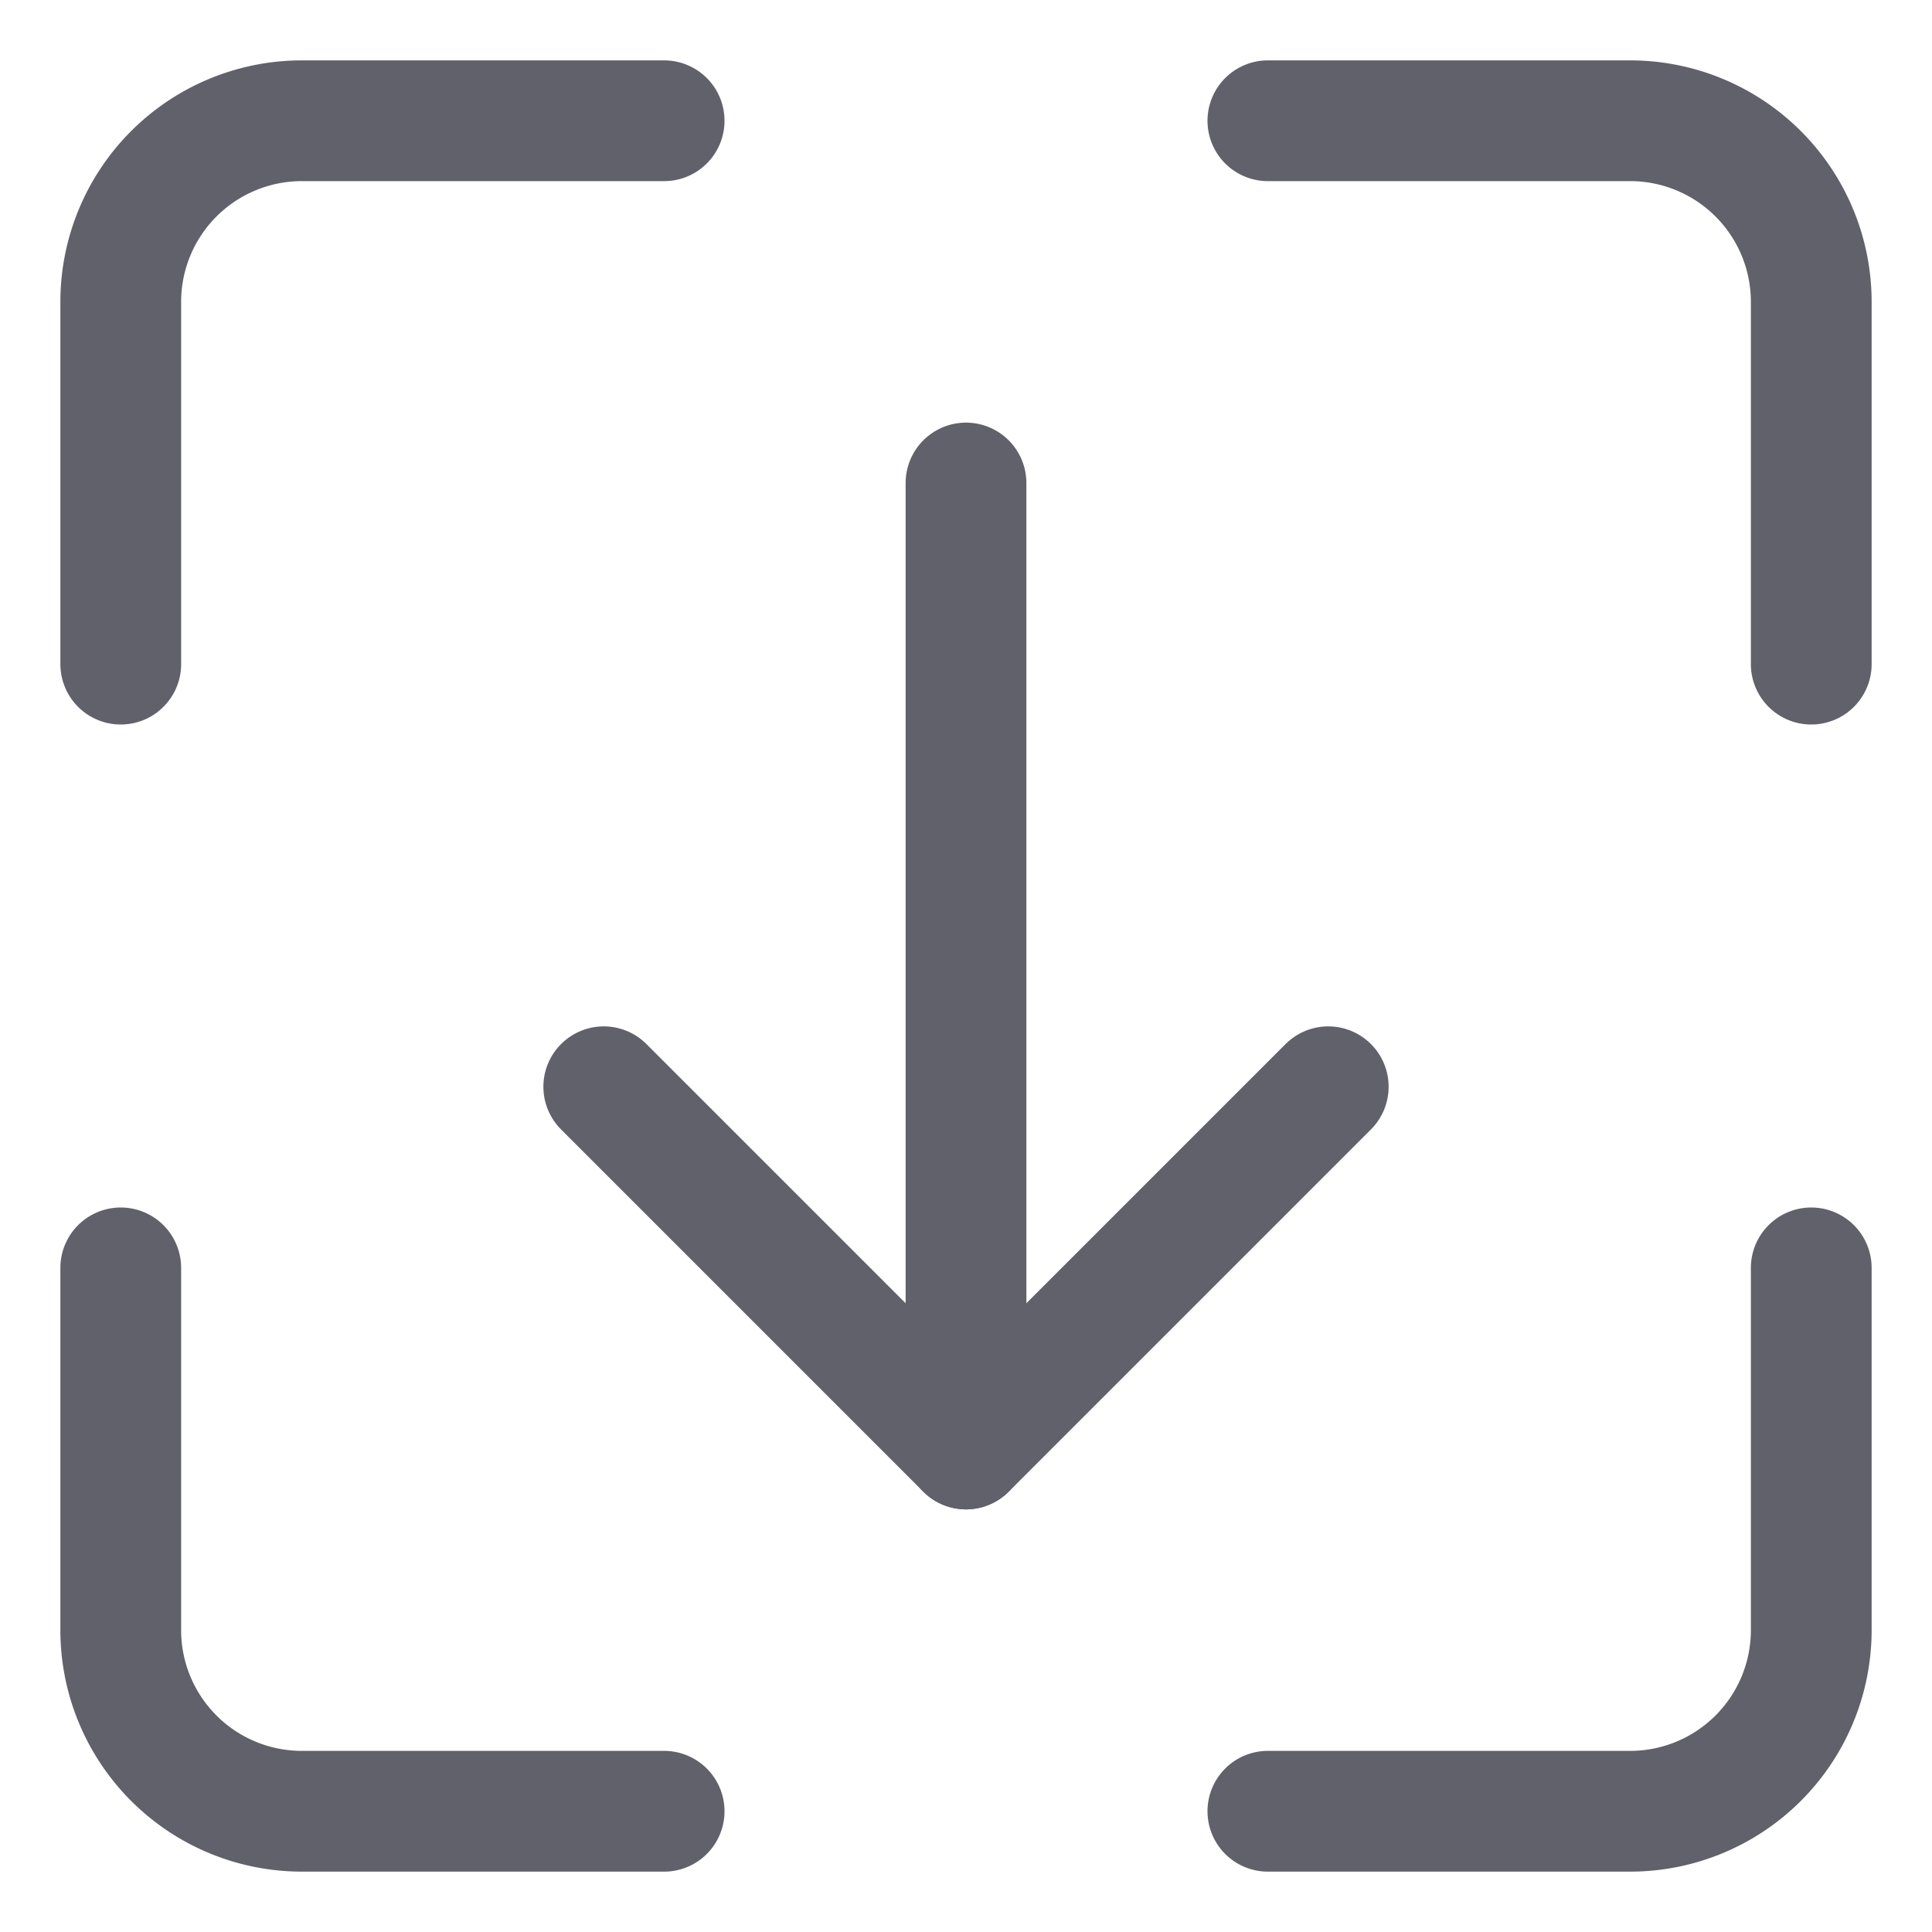 <svg xmlns="http://www.w3.org/2000/svg" height="24" width="24" viewBox="0 0 32 32"><g stroke-linecap="round" fill="#61616b" stroke-linejoin="round" class="nc-icon-wrapper"><line data-cap="butt" data-color="color-2" x1="16" y1="8" x2="16" y2="24" fill="none" stroke="#61616b" stroke-width="2"></line><polyline data-color="color-2" points="22 18 16 24 10 18" fill="none" stroke="#61616b" stroke-width="2"></polyline><path d="M2,11V5A3,3,0,0,1,5,2h6" fill="none" stroke="#61616b" stroke-width="2"></path><path d="M21,2h6a3,3,0,0,1,3,3v6" fill="none" stroke="#61616b" stroke-width="2"></path><path d="M30,21v6a3,3,0,0,1-3,3H21" fill="none" stroke="#61616b" stroke-width="2"></path><path d="M11,30H5a3,3,0,0,1-3-3V21" fill="none" stroke="#61616b" stroke-width="2"></path></g></svg>
